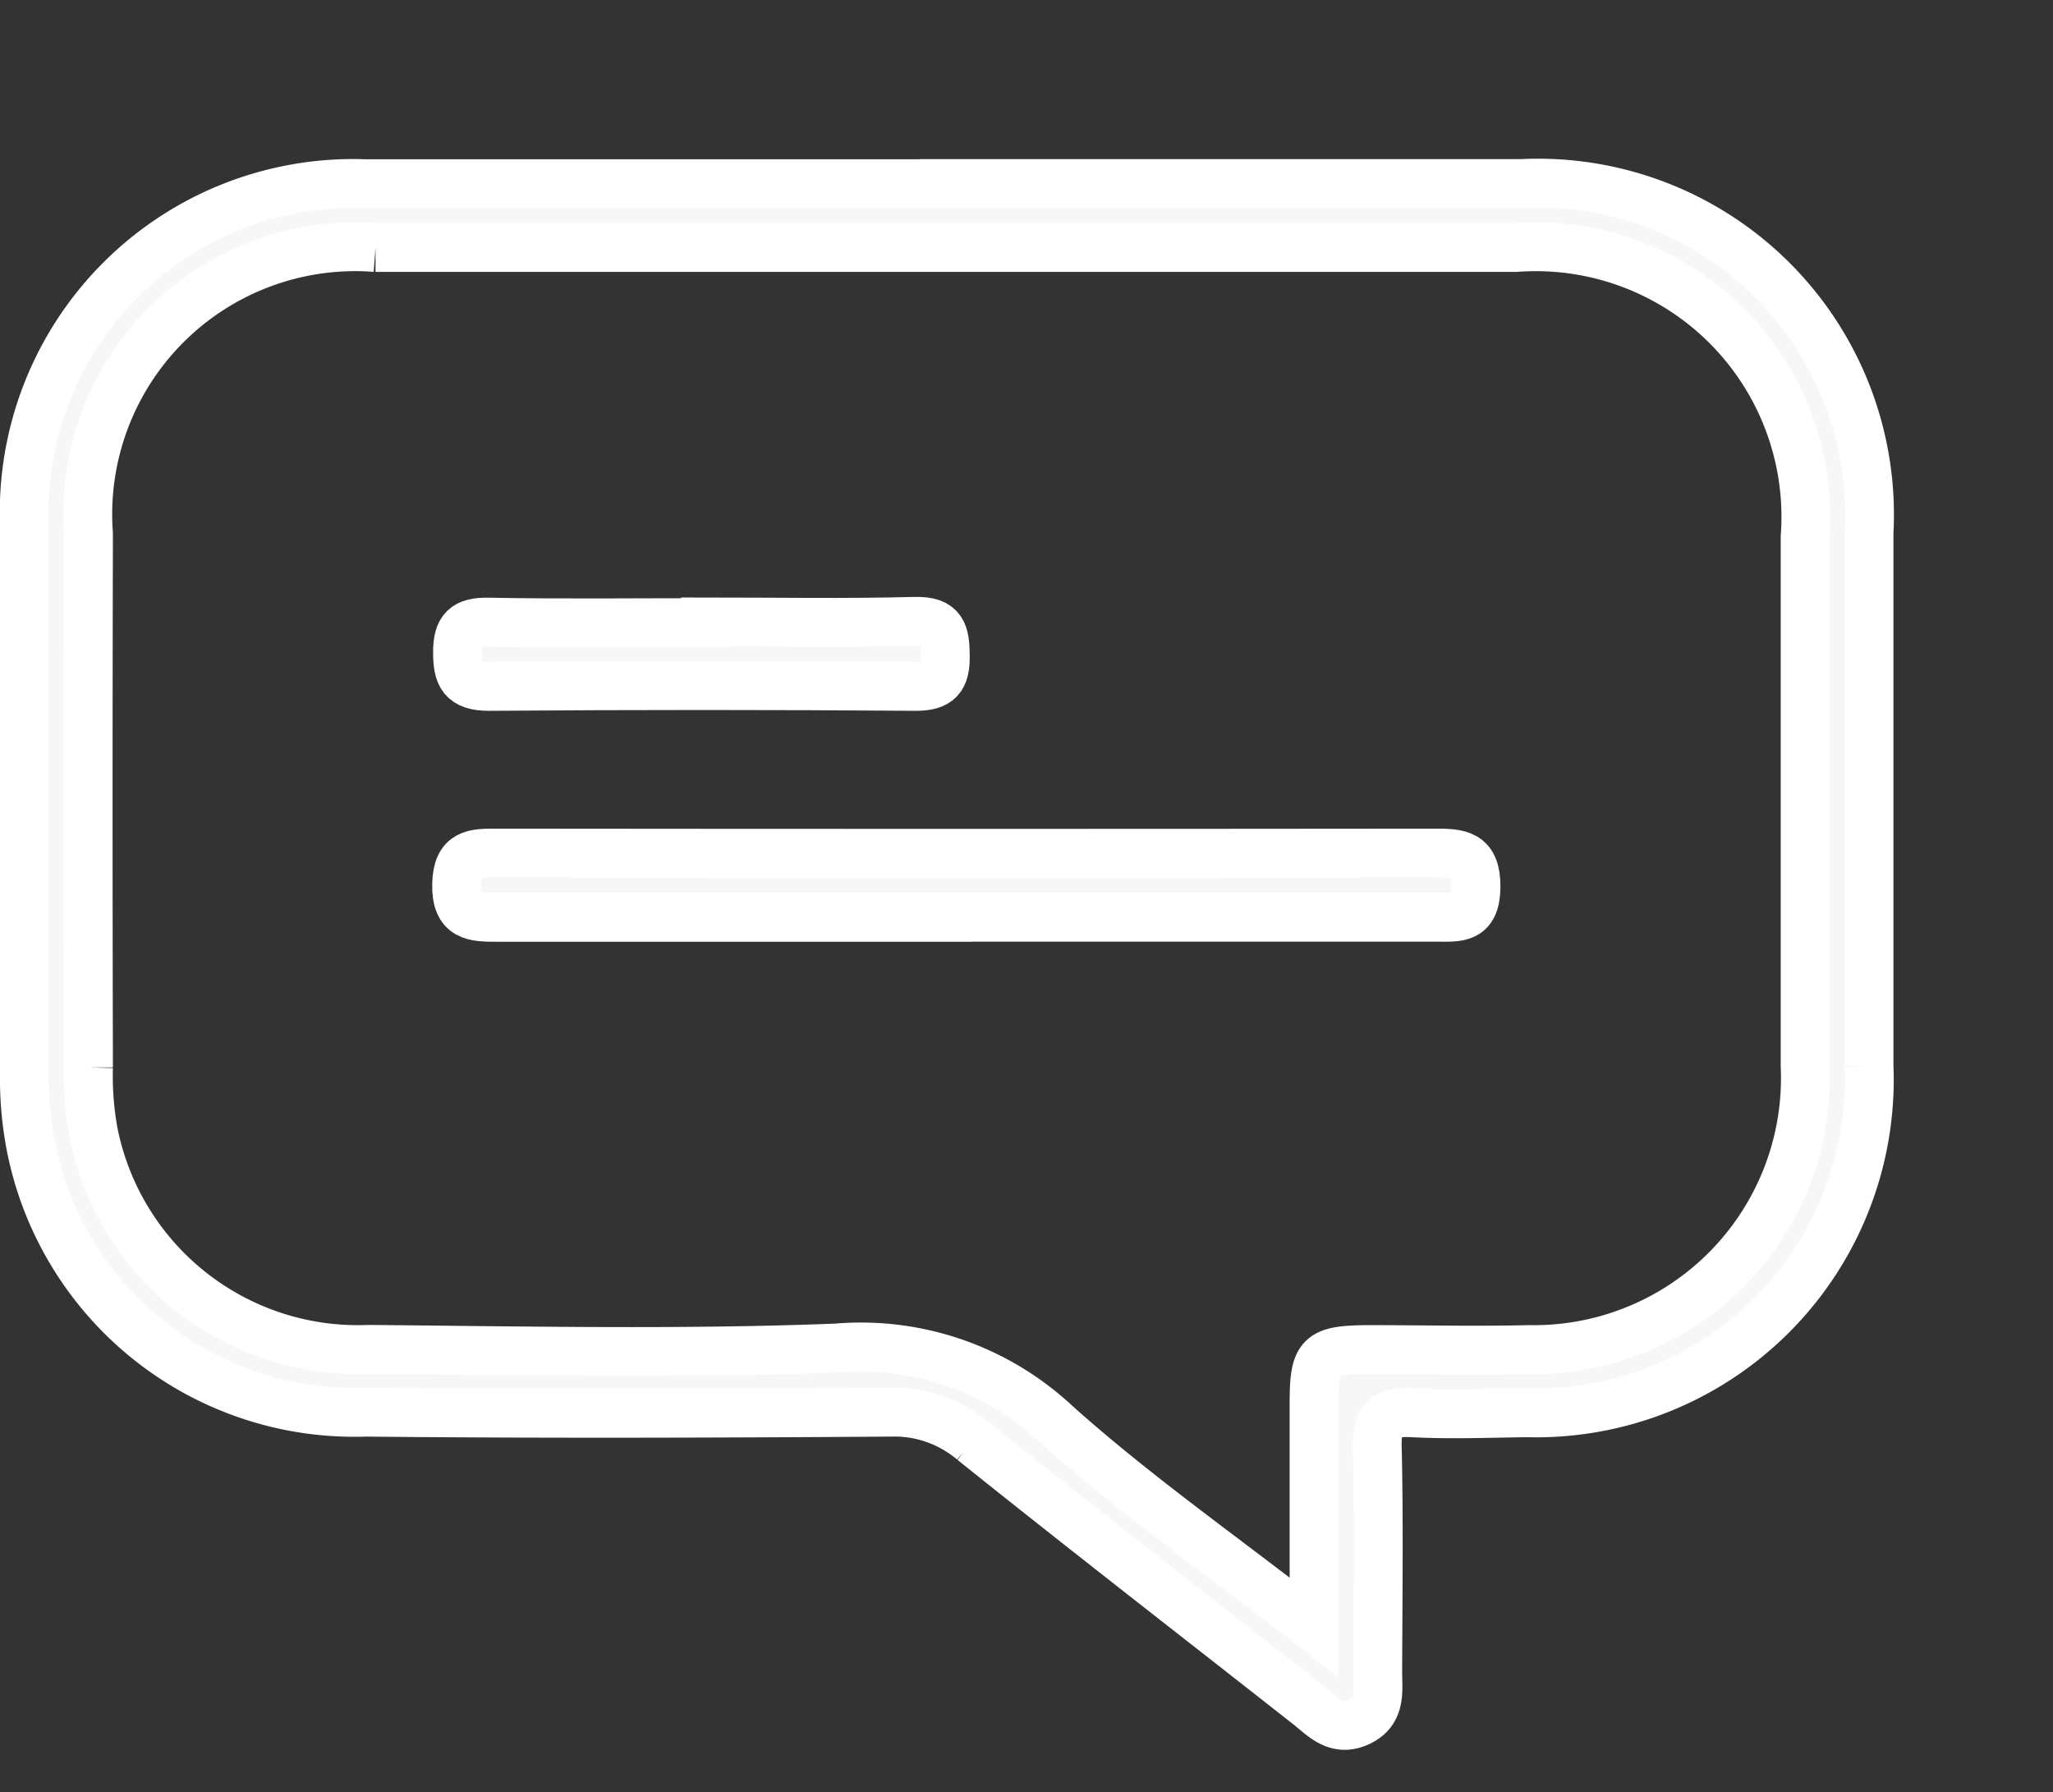 <svg xmlns="http://www.w3.org/2000/svg" width="20.999" height="18.332" viewBox="0 0 20.999 18.332">
  <rect x="0" y="0" width="20.999" height="18.332" fill="#333333" stroke="none"/>
  <g id="Group_50814" data-name="Group 50814" transform="translate(-65.817 -577.355)">
    <g id="Group_50524" data-name="Group 50524" transform="translate(-292 319)">
      <g id="Component_97_55" data-name="Component 97 – 55" transform="translate(358.132 258.605)">
        <path id="Path_24462" data-name="Path 24462" d="M9882.584,6031.21l2.1-1.865,1.612-.118h1.73l2.306,1.192,1.322,1.484.737,1.686-.153,2.33-.757,1.629-1.593,1.947-6.919,6.713-1.019.771-2.554-2.473-4.559-4.68-2.48-3.14-.4-2.907,1.054-2.367,1.824-1.562,1.288-.507h2.069l2.026.732Z" transform="translate(-9871.965 -6029.227)" fill="#f7f7f7" stroke="#fff" stroke-width="0.5" opacity="0"/>
      </g>
    </g>
    <g id="Group_50523" data-name="Group 50523" transform="translate(-3185.709 -1834.396)">
      <path id="Path_39985" data-name="Path 39985" d="M3261.18,2413.628q2.958,0,5.916,0a3.39,3.39,0,0,1,3.547,3.57q0,2.728,0,5.455a3.408,3.408,0,0,1-3.5,3.547c-.392.005-.784.021-1.175,0-.273-.014-.362.07-.355.348.018.769.007,1.539.005,2.308,0,.193.037.4-.194.507s-.368-.058-.519-.176c-1.145-.9-2.293-1.789-3.429-2.7a1.241,1.241,0,0,0-.837-.293c-1.79.012-3.581.018-5.371,0a3.373,3.373,0,0,1-3.431-2.744,3.732,3.732,0,0,1-.061-.75q-.007-2.79,0-5.581a3.365,3.365,0,0,1,3.487-3.489q2.958,0,5.917,0Zm3.787,14.767c0-.841,0-1.566,0-2.291,0-.494.054-.547.56-.55.545,0,1.091.013,1.636,0a2.778,2.778,0,0,0,2.827-2.9q0-2.706,0-5.412a2.763,2.763,0,0,0-2.96-2.96q-5.832,0-11.663,0a2.737,2.737,0,0,0-2.936,2.931q-.007,2.727,0,5.455a3.211,3.211,0,0,0,.051.667,2.758,2.758,0,0,0,2.819,2.217c1.594.014,3.19.048,4.782-.014a2.921,2.921,0,0,1,2.234.768C3263.124,2427.031,3264.02,2427.656,3264.967,2428.395Z" fill="#f7f7f7" stroke="#fff" stroke-width="0.5"/>
      <path id="Path_39986" data-name="Path 39986" d="M3309.666,2495.851c-1.607,0-3.214,0-4.821,0-.246,0-.429,0-.421-.341.007-.317.177-.316.406-.316q4.8.005,9.6,0c.251,0,.422.008.42.345s-.184.311-.4.311q-2.39,0-4.78,0Z" transform="translate(-48.227 -74.718)" fill="#f7f7f7" stroke="#fff" stroke-width="0.5"/>
      <path id="Path_39987" data-name="Path 39987" d="M3307.076,2466.954c.712,0,1.425.013,2.137-.006.288-.008.31.124.313.352s-.066.315-.308.313q-2.179-.017-4.358,0c-.275,0-.323-.113-.323-.35s.08-.312.318-.307c.74.014,1.48.005,2.221.005Z" transform="translate(-48.331 -48.842)" fill="#f7f7f7" stroke="#fff" stroke-width="0.5"/>
    </g>
  </g>
</svg>
